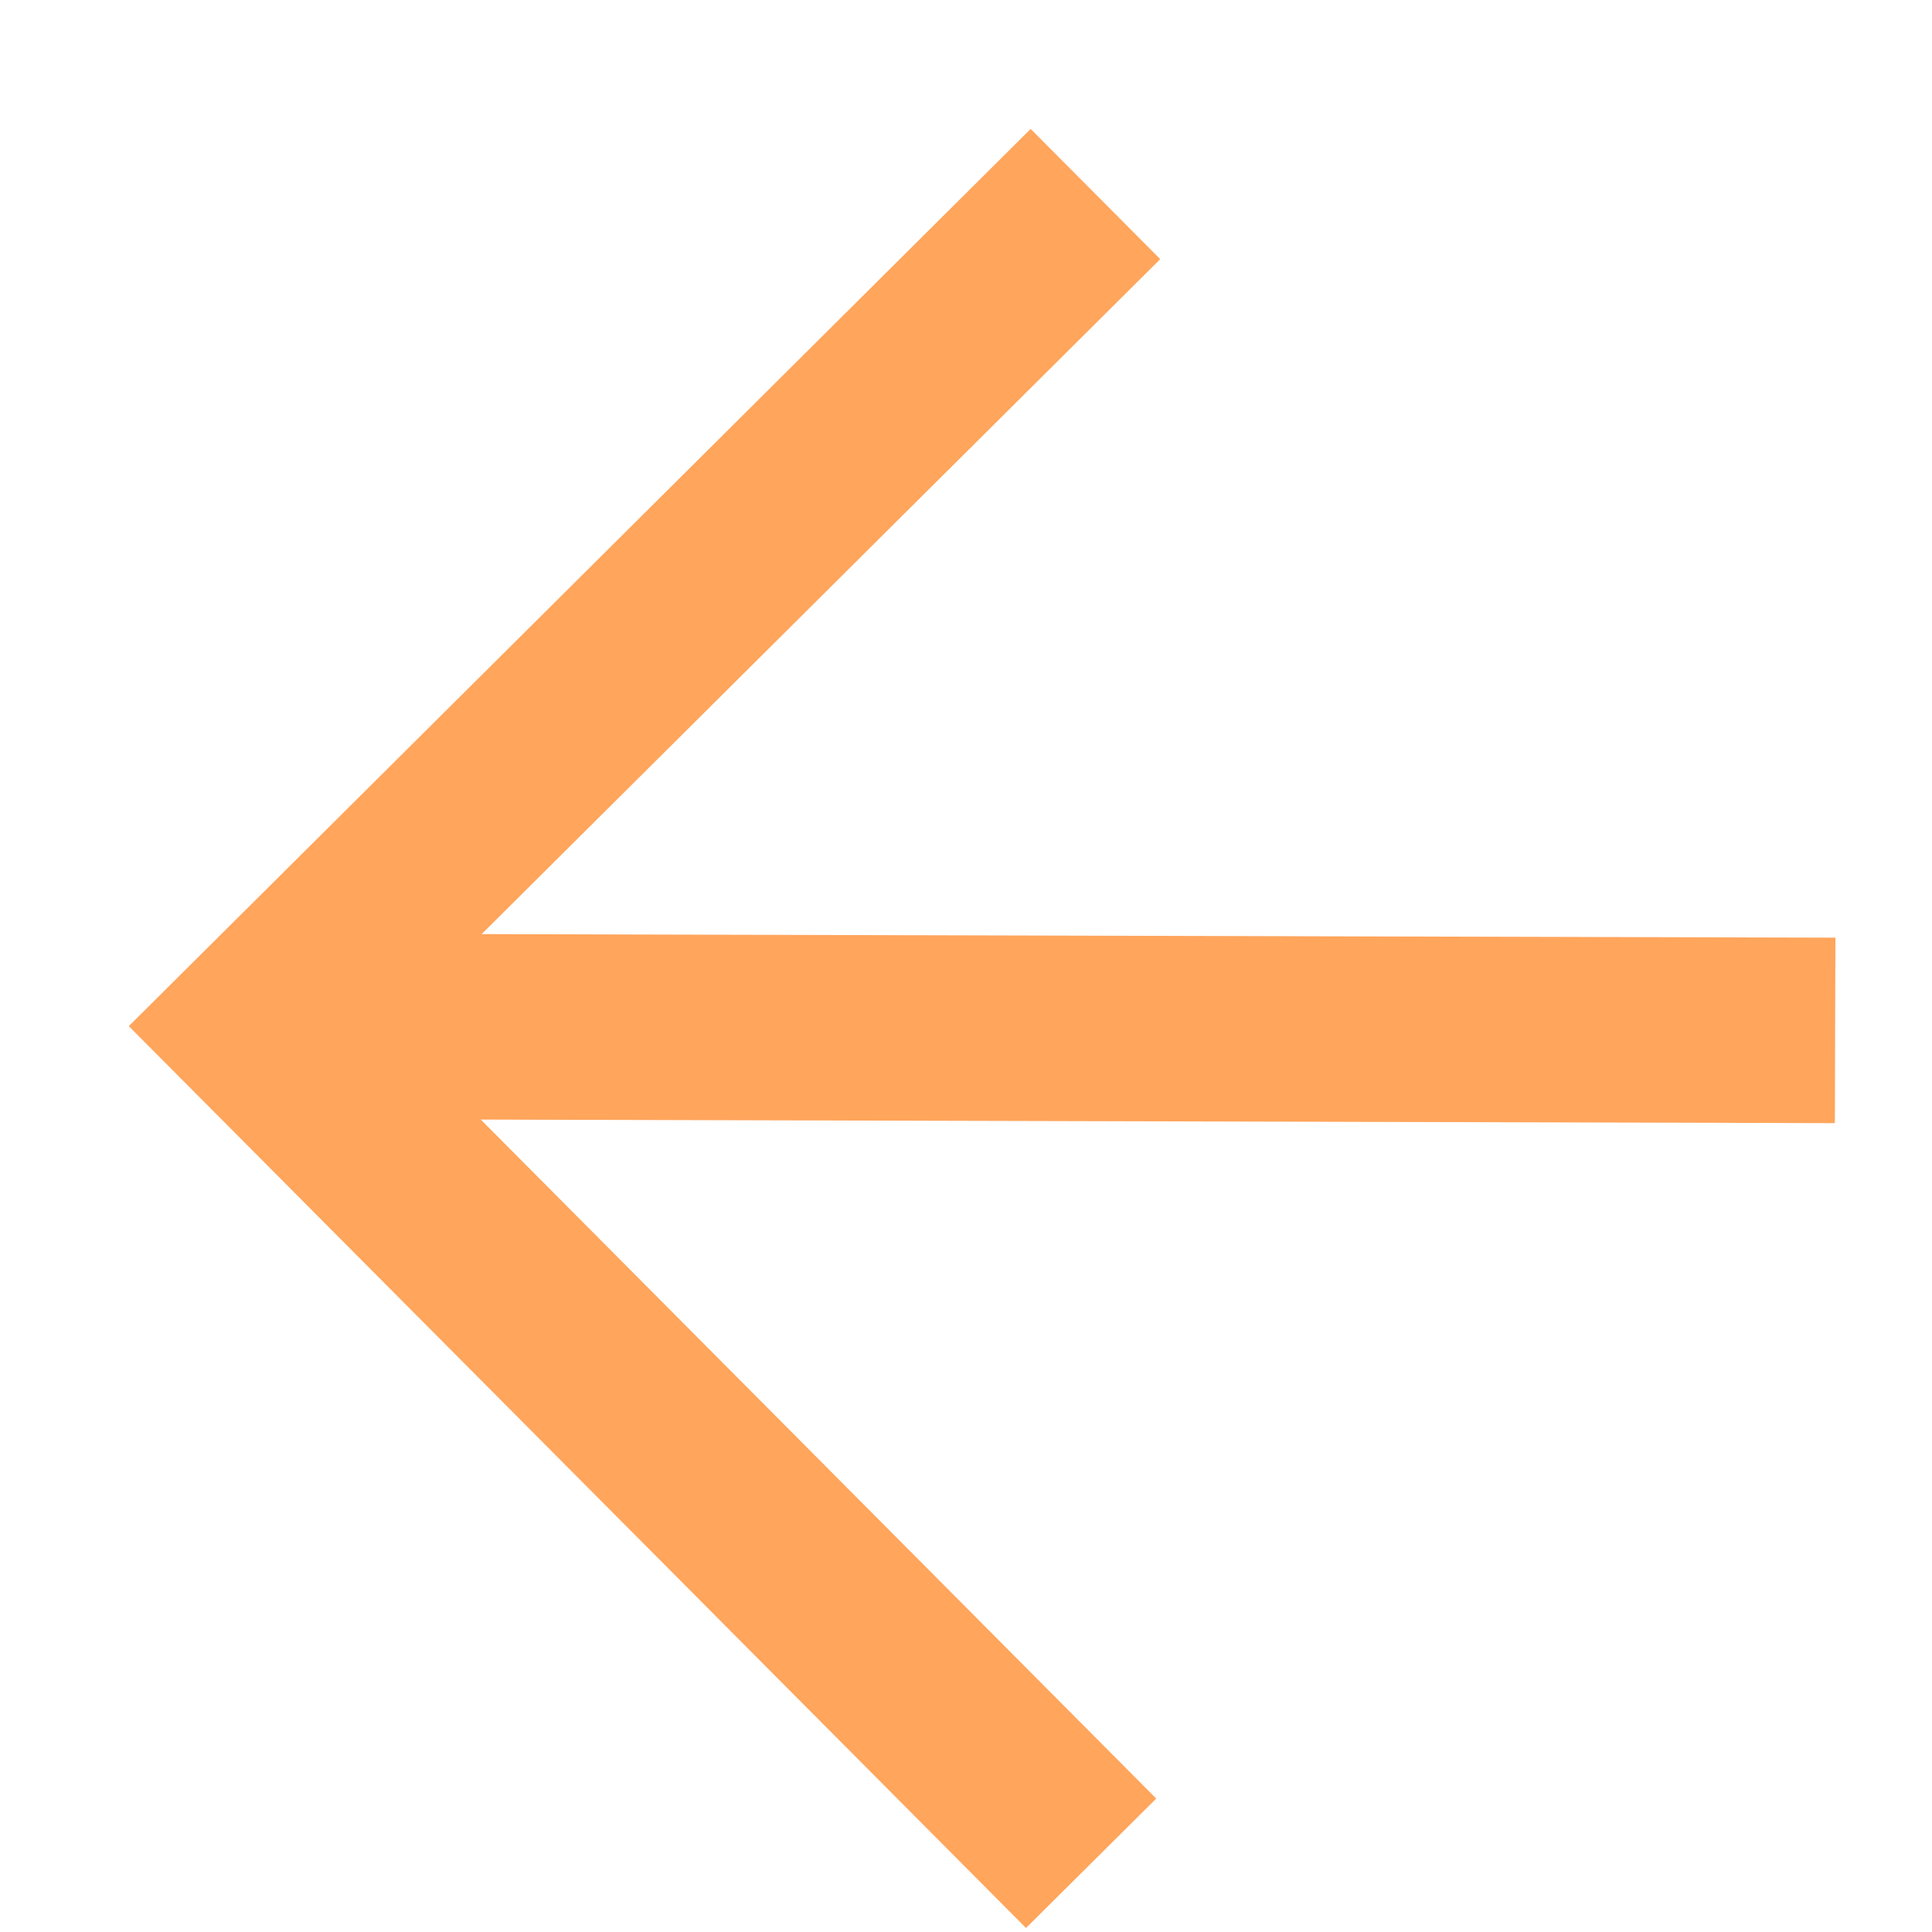 <svg width="15" height="15" viewBox="0 0 15 15" fill="none" xmlns="http://www.w3.org/2000/svg">
<path d="M9.008 2.012L3.016 7.972L8.977 13.964L7.966 14.969L1 7.967L8.002 1.001L9.008 2.012Z" fill="#FFA55C"/>
<path d="M2.006 8.688L2.01 7.248L14.25 7.28L14.246 8.72L2.006 8.688Z" fill="#FFA55C"/>
</svg>
